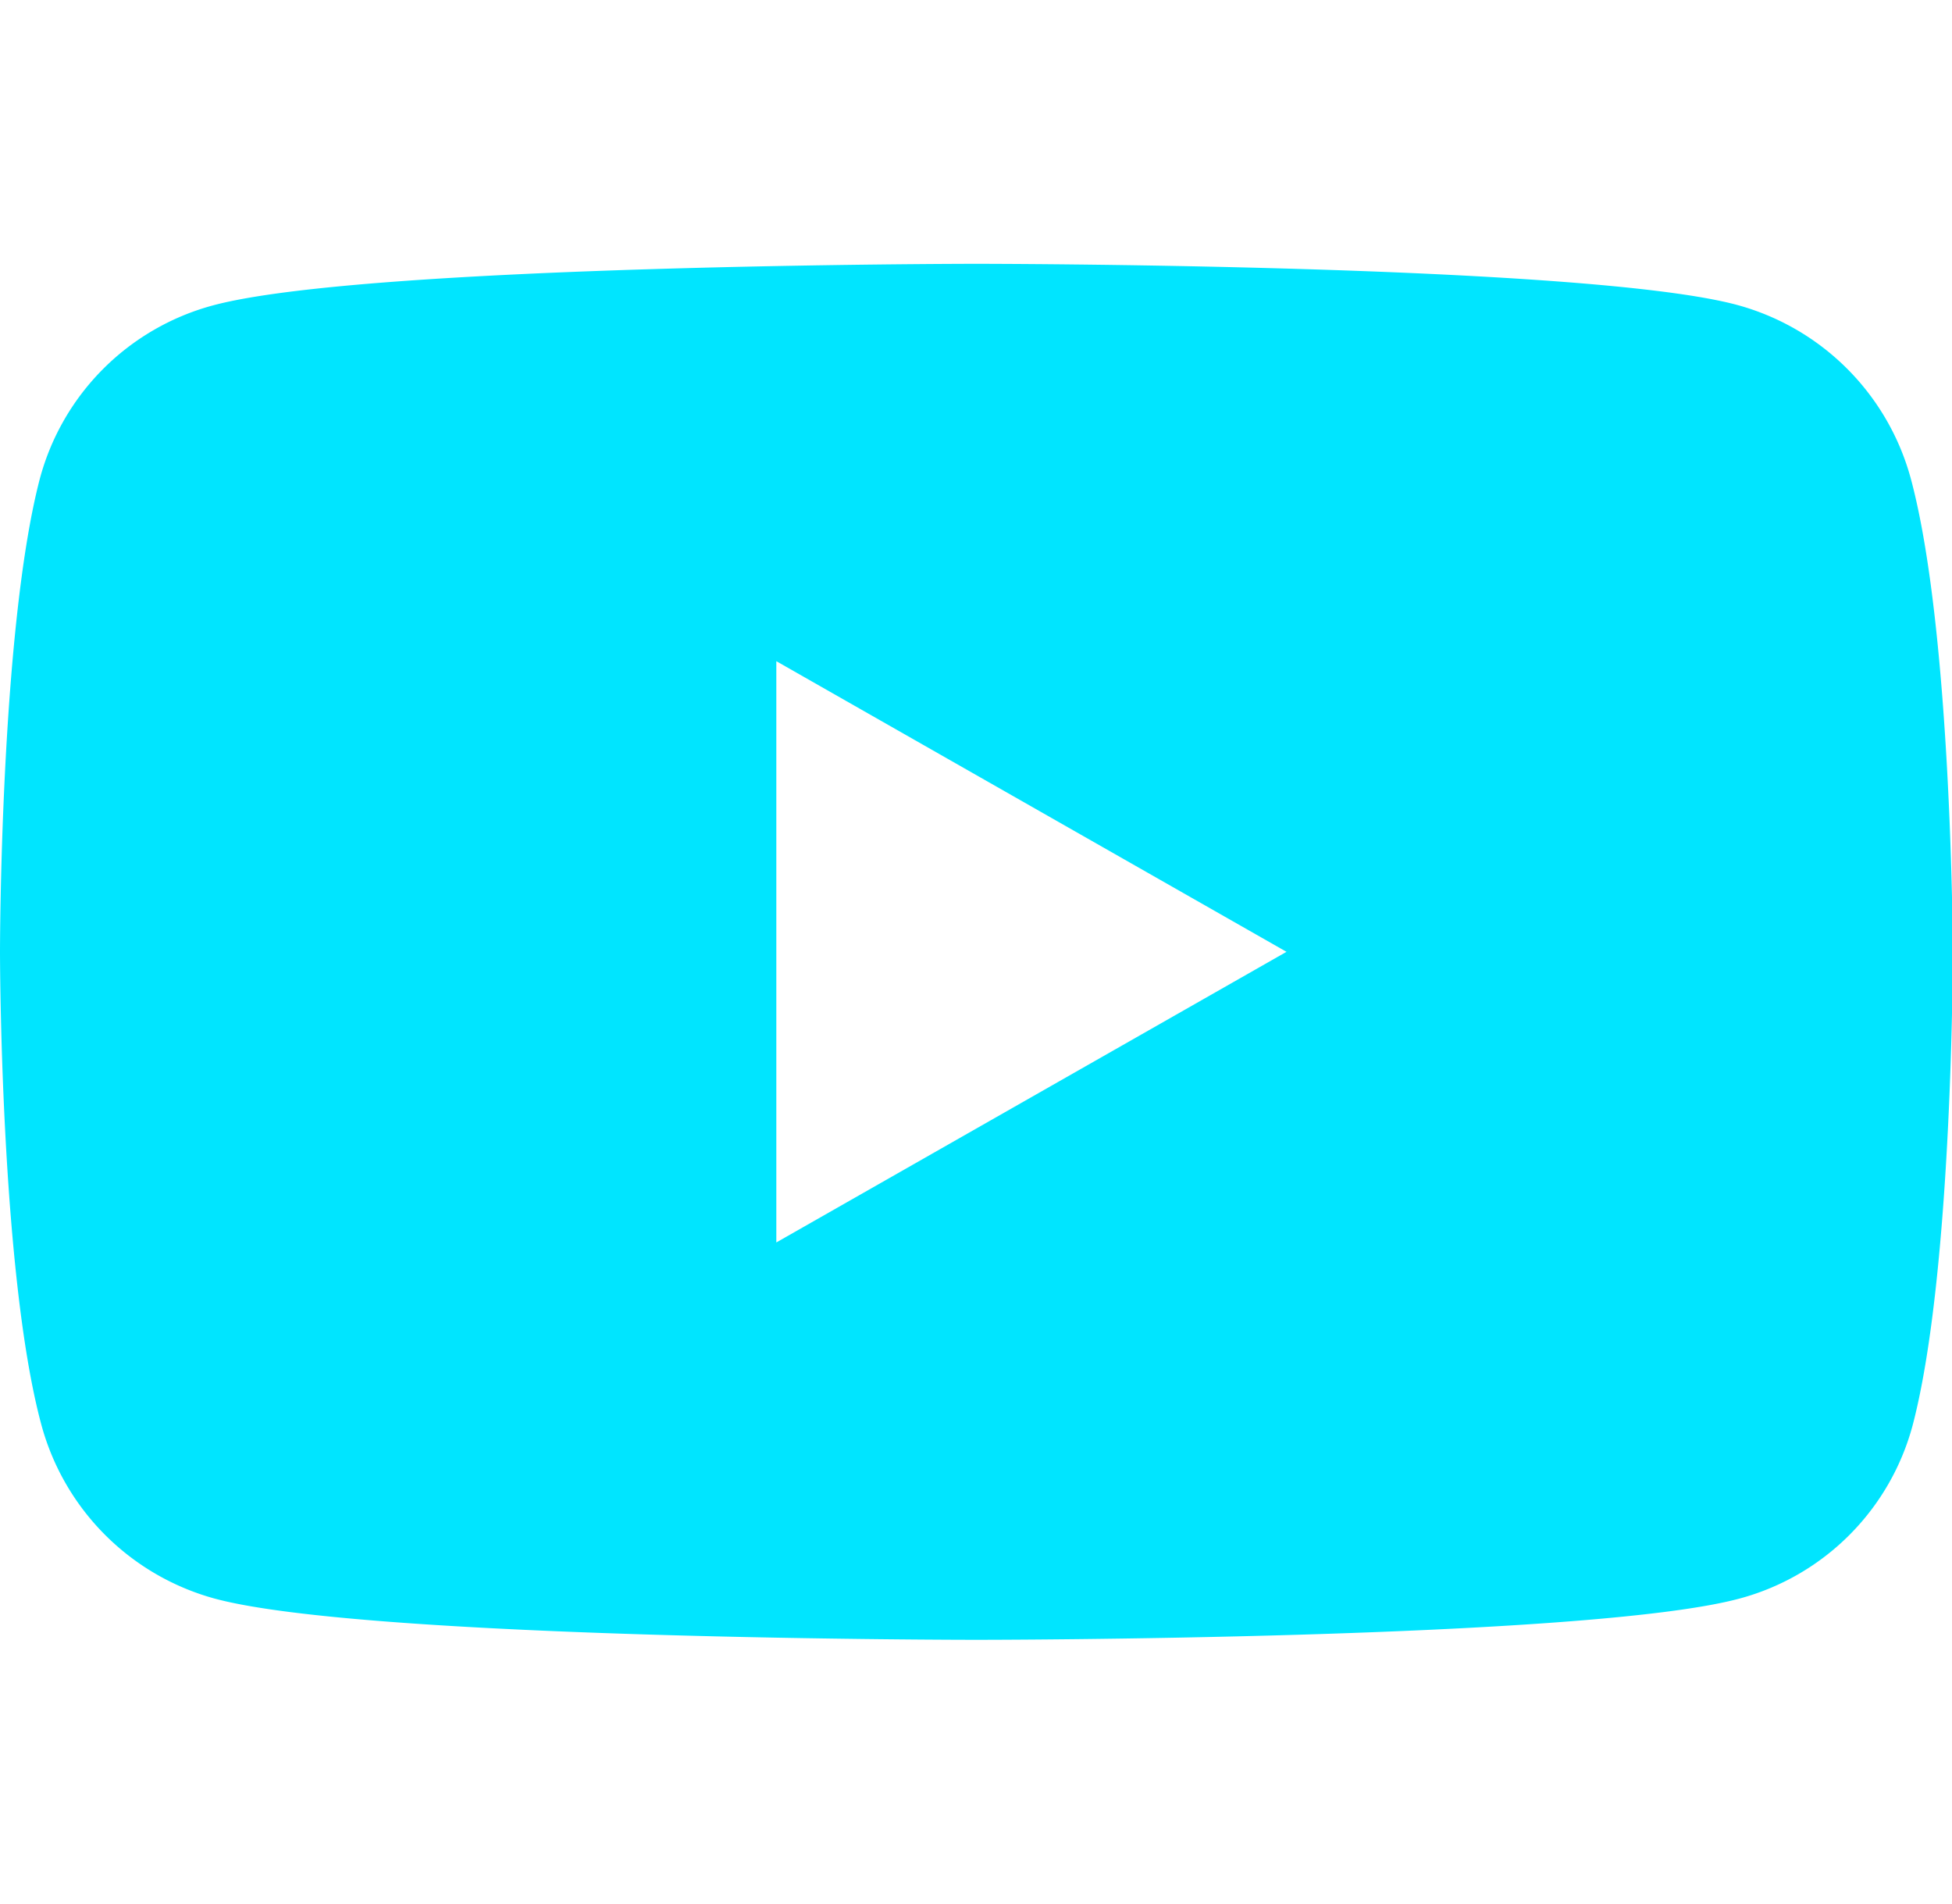 <svg id="Layer_1" data-name="Layer 1" xmlns="http://www.w3.org/2000/svg" viewBox="0 0 236.53 230.62"><defs><style>.cls-1{fill:#00e5ff;}</style></defs><path class="cls-1" d="M231.56,58.06a29.94,29.94,0,0,0-21-21.1c-18.41-5-92.33-5-92.33-5S44.35,32,25.8,37a29.7,29.7,0,0,0-21,21.1C0,76.61,0,115.31,0,115.31S0,154,5,172.56a29.94,29.94,0,0,0,21,21.1c18.41,5,92.32,5,92.32,5s73.92,0,92.47-5a29.7,29.7,0,0,0,21-21.1c4.84-18.55,4.84-57.25,4.84-57.25S236.53,76.61,231.56,58.06ZM94.07,150.52V80.1l61.82,35.21Z"/></svg>